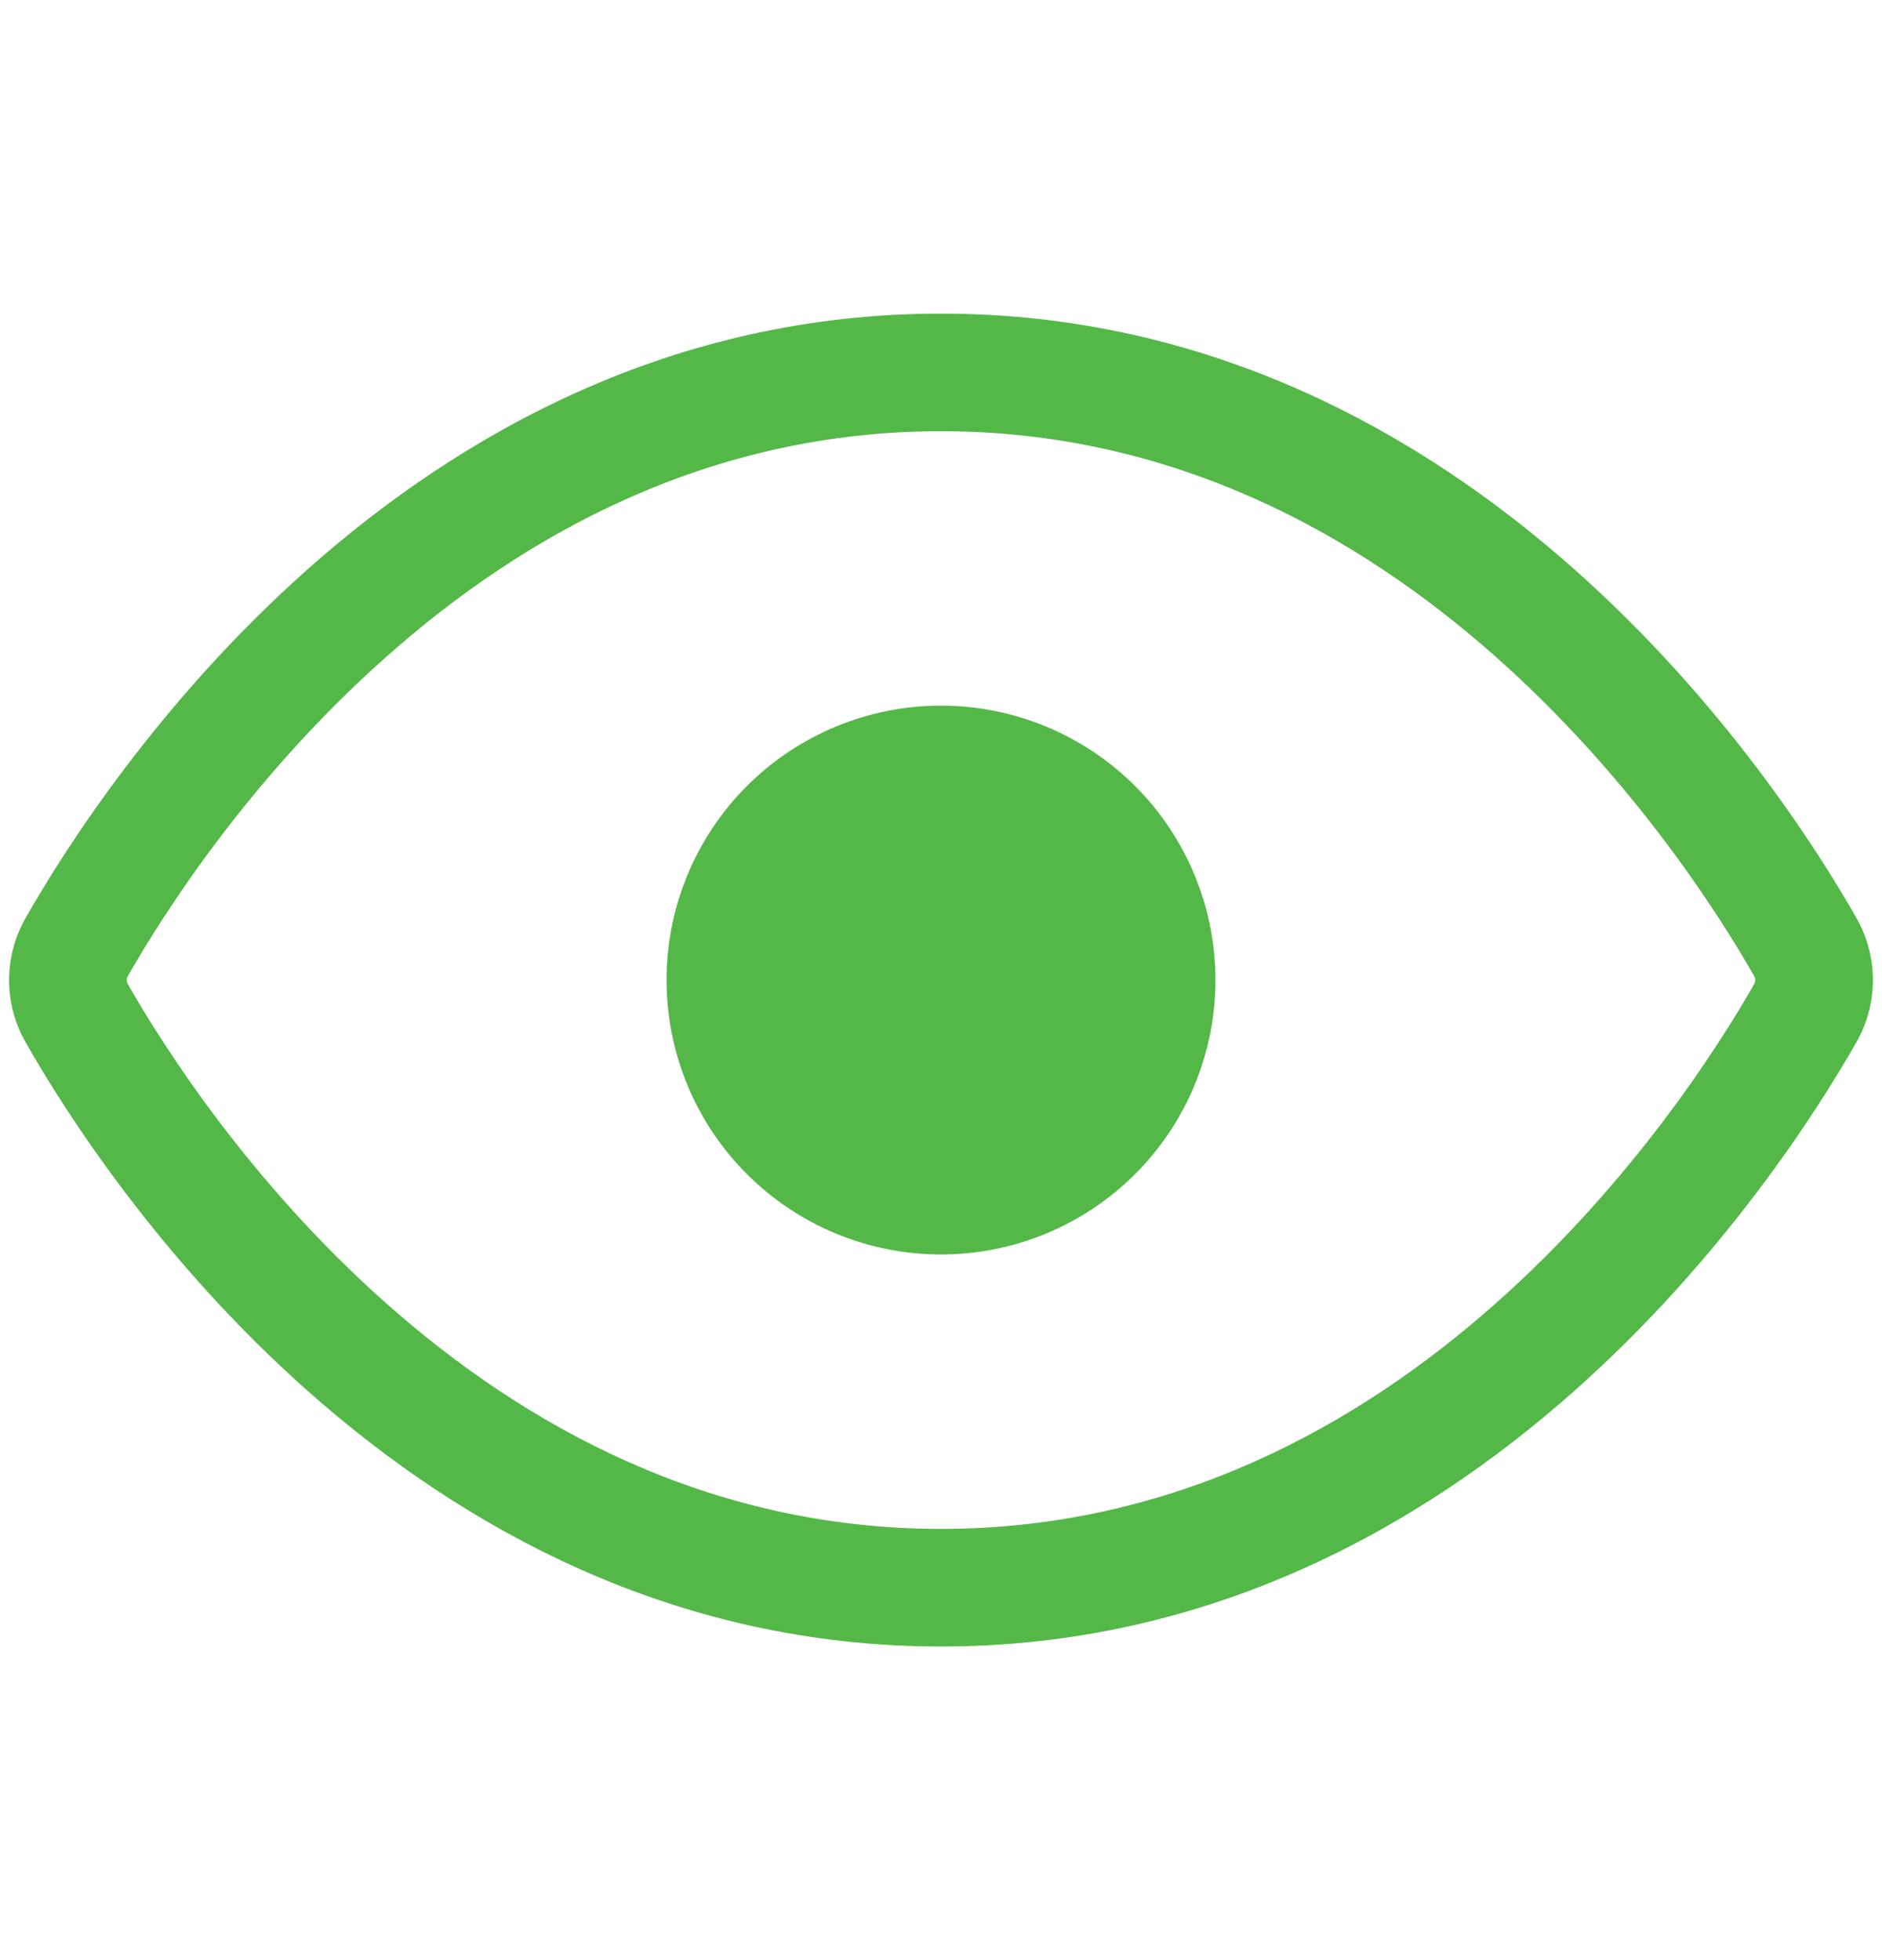 <svg width="24" height="25" viewBox="0 0 24 25" fill="none" xmlns="http://www.w3.org/2000/svg">
<path d="M15.5 12.5C15.5 12.96 15.409 13.415 15.234 13.839C15.058 14.264 14.8 14.65 14.475 14.975C14.15 15.3 13.764 15.558 13.339 15.734C12.915 15.909 12.46 16 12 16C11.54 16 11.085 15.909 10.661 15.734C10.236 15.558 9.85 15.3 9.525 14.975C9.2 14.65 8.942 14.264 8.766 13.839C8.591 13.415 8.5 12.96 8.5 12.5C8.5 11.572 8.869 10.681 9.525 10.025C10.181 9.369 11.072 9 12 9C12.928 9 13.819 9.369 14.475 10.025C15.131 10.681 15.5 11.572 15.5 12.5Z" fill="#54B848"/>
<path d="M12 4C15.432 4 18.124 5.534 20.054 7.241C21.98 8.944 23.186 10.851 23.67 11.701C23.81 11.944 23.884 12.22 23.884 12.5C23.884 12.78 23.81 13.056 23.67 13.299C23.186 14.149 21.98 16.056 20.054 17.76C18.125 19.466 15.432 21 12 21C8.568 21 5.876 19.466 3.946 17.76C2.02 16.058 0.814 14.15 0.33 13.3C0.19 13.057 0.116 12.781 0.116 12.501C0.116 12.22 0.19 11.945 0.33 11.702C0.814 10.852 2.02 8.945 3.946 7.24C5.875 5.534 8.568 4 12 4ZM1.633 12.445C1.623 12.462 1.617 12.48 1.616 12.5C1.617 12.52 1.622 12.539 1.633 12.556C2.074 13.33 3.184 15.083 4.94 16.636C6.691 18.185 9.045 19.5 12 19.5C14.955 19.5 17.31 18.185 19.06 16.636C20.816 15.083 21.926 13.33 22.367 12.556C22.378 12.539 22.383 12.52 22.384 12.5C22.383 12.48 22.378 12.461 22.367 12.444C21.926 11.671 20.816 9.917 19.06 8.364C17.309 6.815 14.955 5.5 12 5.5C9.045 5.5 6.69 6.814 4.94 8.365C3.184 9.917 2.074 11.671 1.633 12.445Z" fill="#54B848"/>
</svg>
